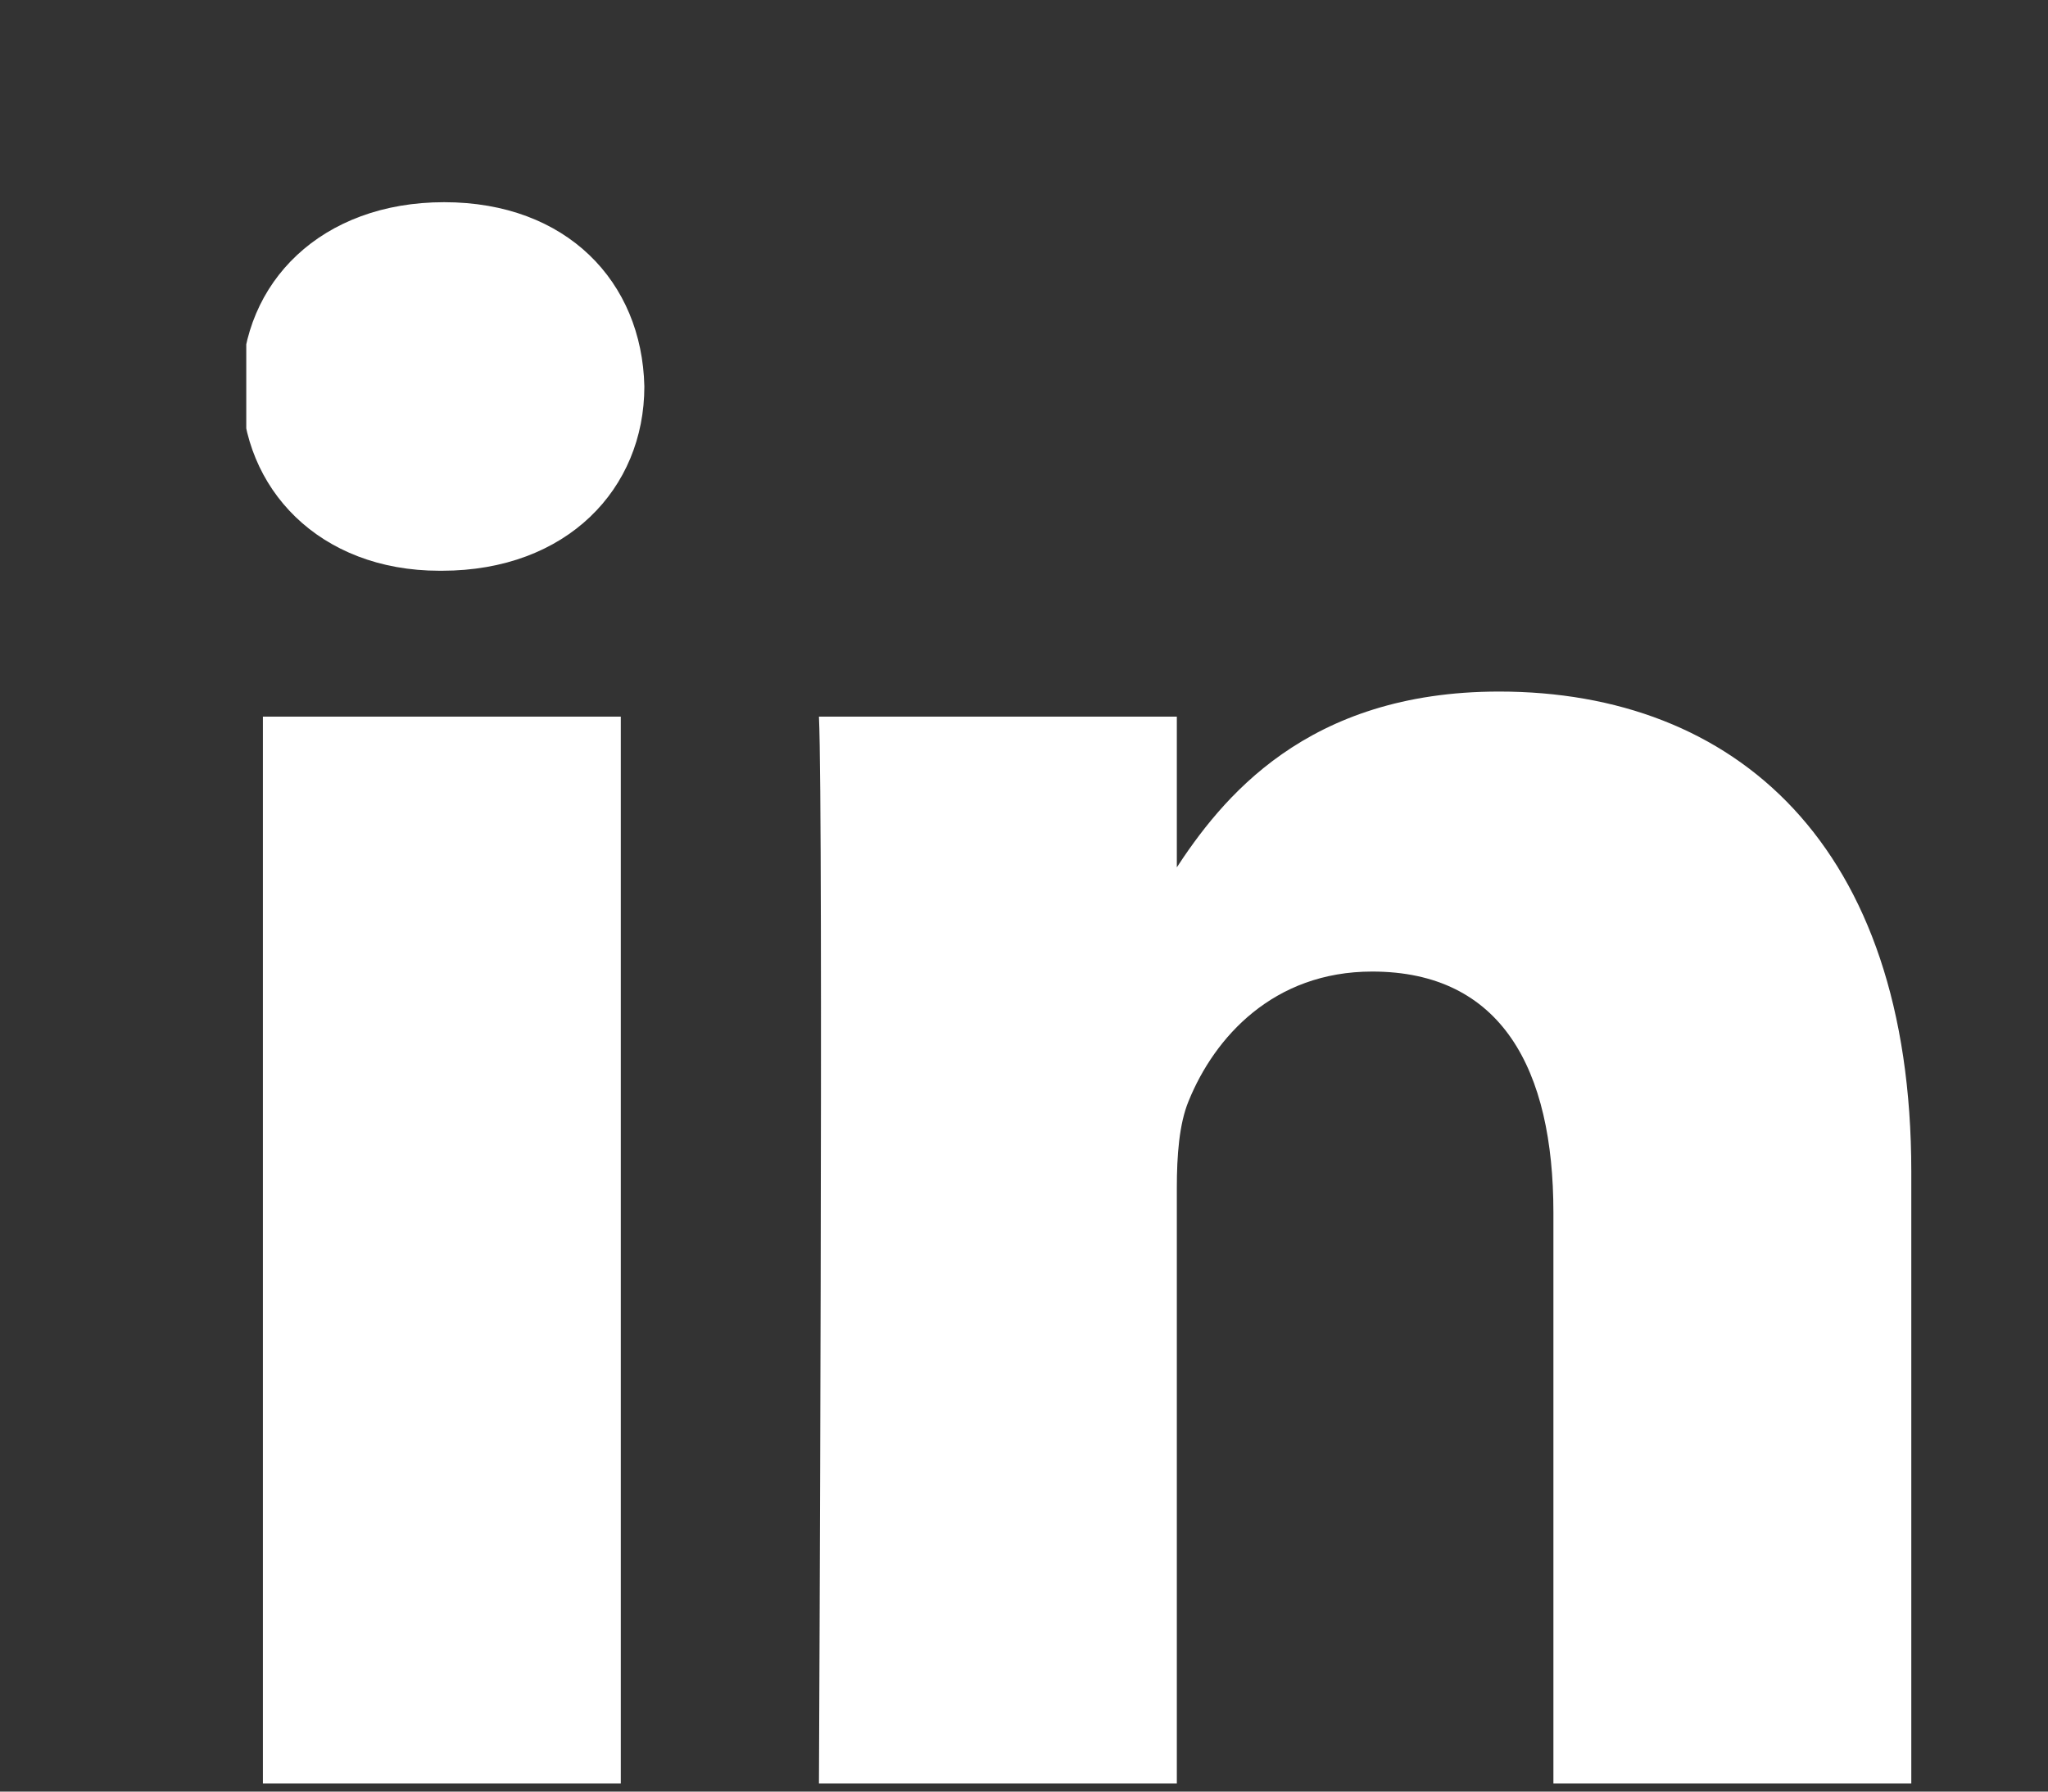 <svg width="8" height="7" viewBox="0 0 8 7" fill="none" xmlns="http://www.w3.org/2000/svg">
<rect x="0" y="0" width="8" height="7" fill="#333333" stroke="none"/>
<g clip-path="url(#clip0_0_156)">
<path d="M2.425 6.968V2.8H1.027V6.968H2.425ZM1.726 2.23C2.214 2.23 2.517 1.91 2.517 1.51C2.508 1.101 2.214 0.79 1.735 0.79C1.257 0.79 0.944 1.101 0.944 1.51C0.944 1.91 1.248 2.23 1.717 2.23H1.726H1.726ZM3.199 6.968H4.597V4.64C4.597 4.516 4.606 4.391 4.643 4.302C4.744 4.053 4.974 3.796 5.36 3.796C5.866 3.796 6.068 4.178 6.068 4.738V6.968H7.466V4.578C7.466 3.298 6.776 2.702 5.856 2.702C5.102 2.702 4.771 3.12 4.587 3.404H4.597V2.8H3.199C3.217 3.191 3.199 6.968 3.199 6.968L3.199 6.968Z" fill="white"/>
</g>
<defs>
<clipPath id="clip0_0_156">
<rect width="6.59" height="6.178" fill="white" transform="translate(0.962 0.79)"/>
</clipPath>
</defs>
</svg>
